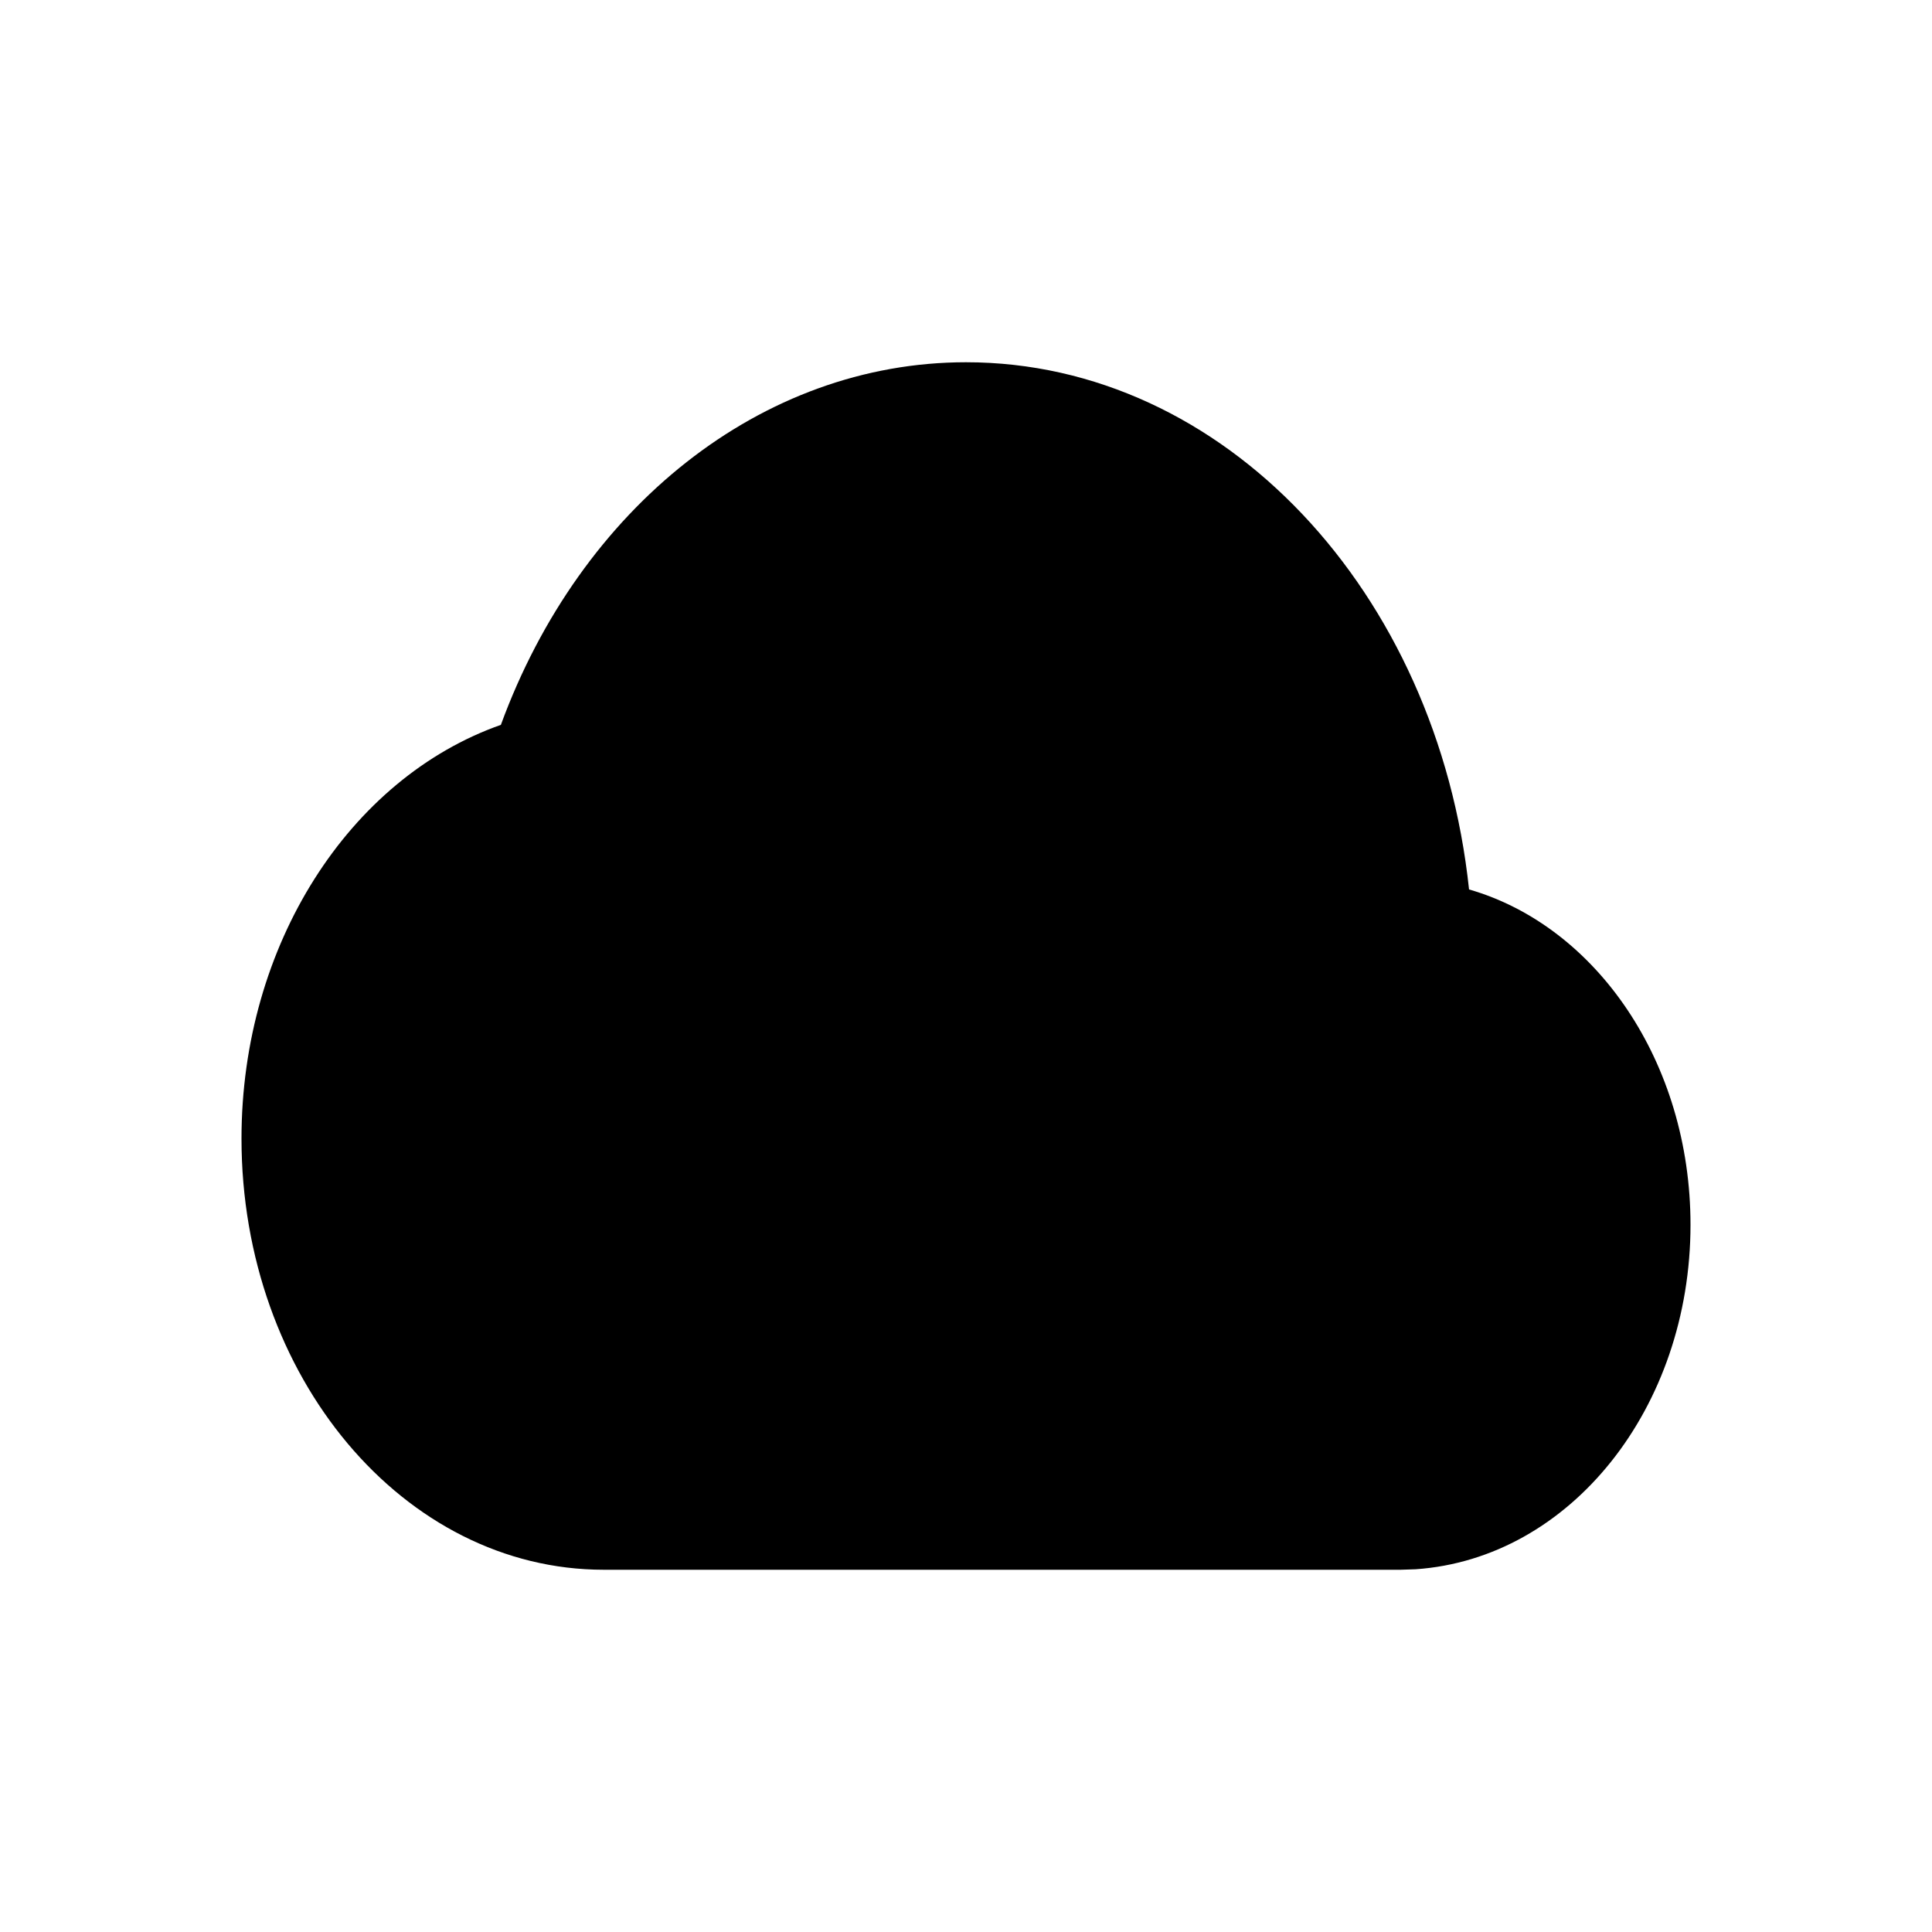 <svg width="16" height="16" viewBox="0 0 16 16" fill="none" xmlns="http://www.w3.org/2000/svg">
<path fill-rule="evenodd" clip-rule="evenodd" d="M5 13C3.343 13 2 11.401 2 9.429C2 7.825 2.894 6.444 4.148 6.003C4.806 4.205 6.306 3 8 3C10.139 3 11.905 4.904 12.166 7.366C13.219 7.669 14 8.797 14 10.143C14 11.658 13.006 12.908 11.723 12.996L11.6 13H5Z" fill="black"/>
</svg>
